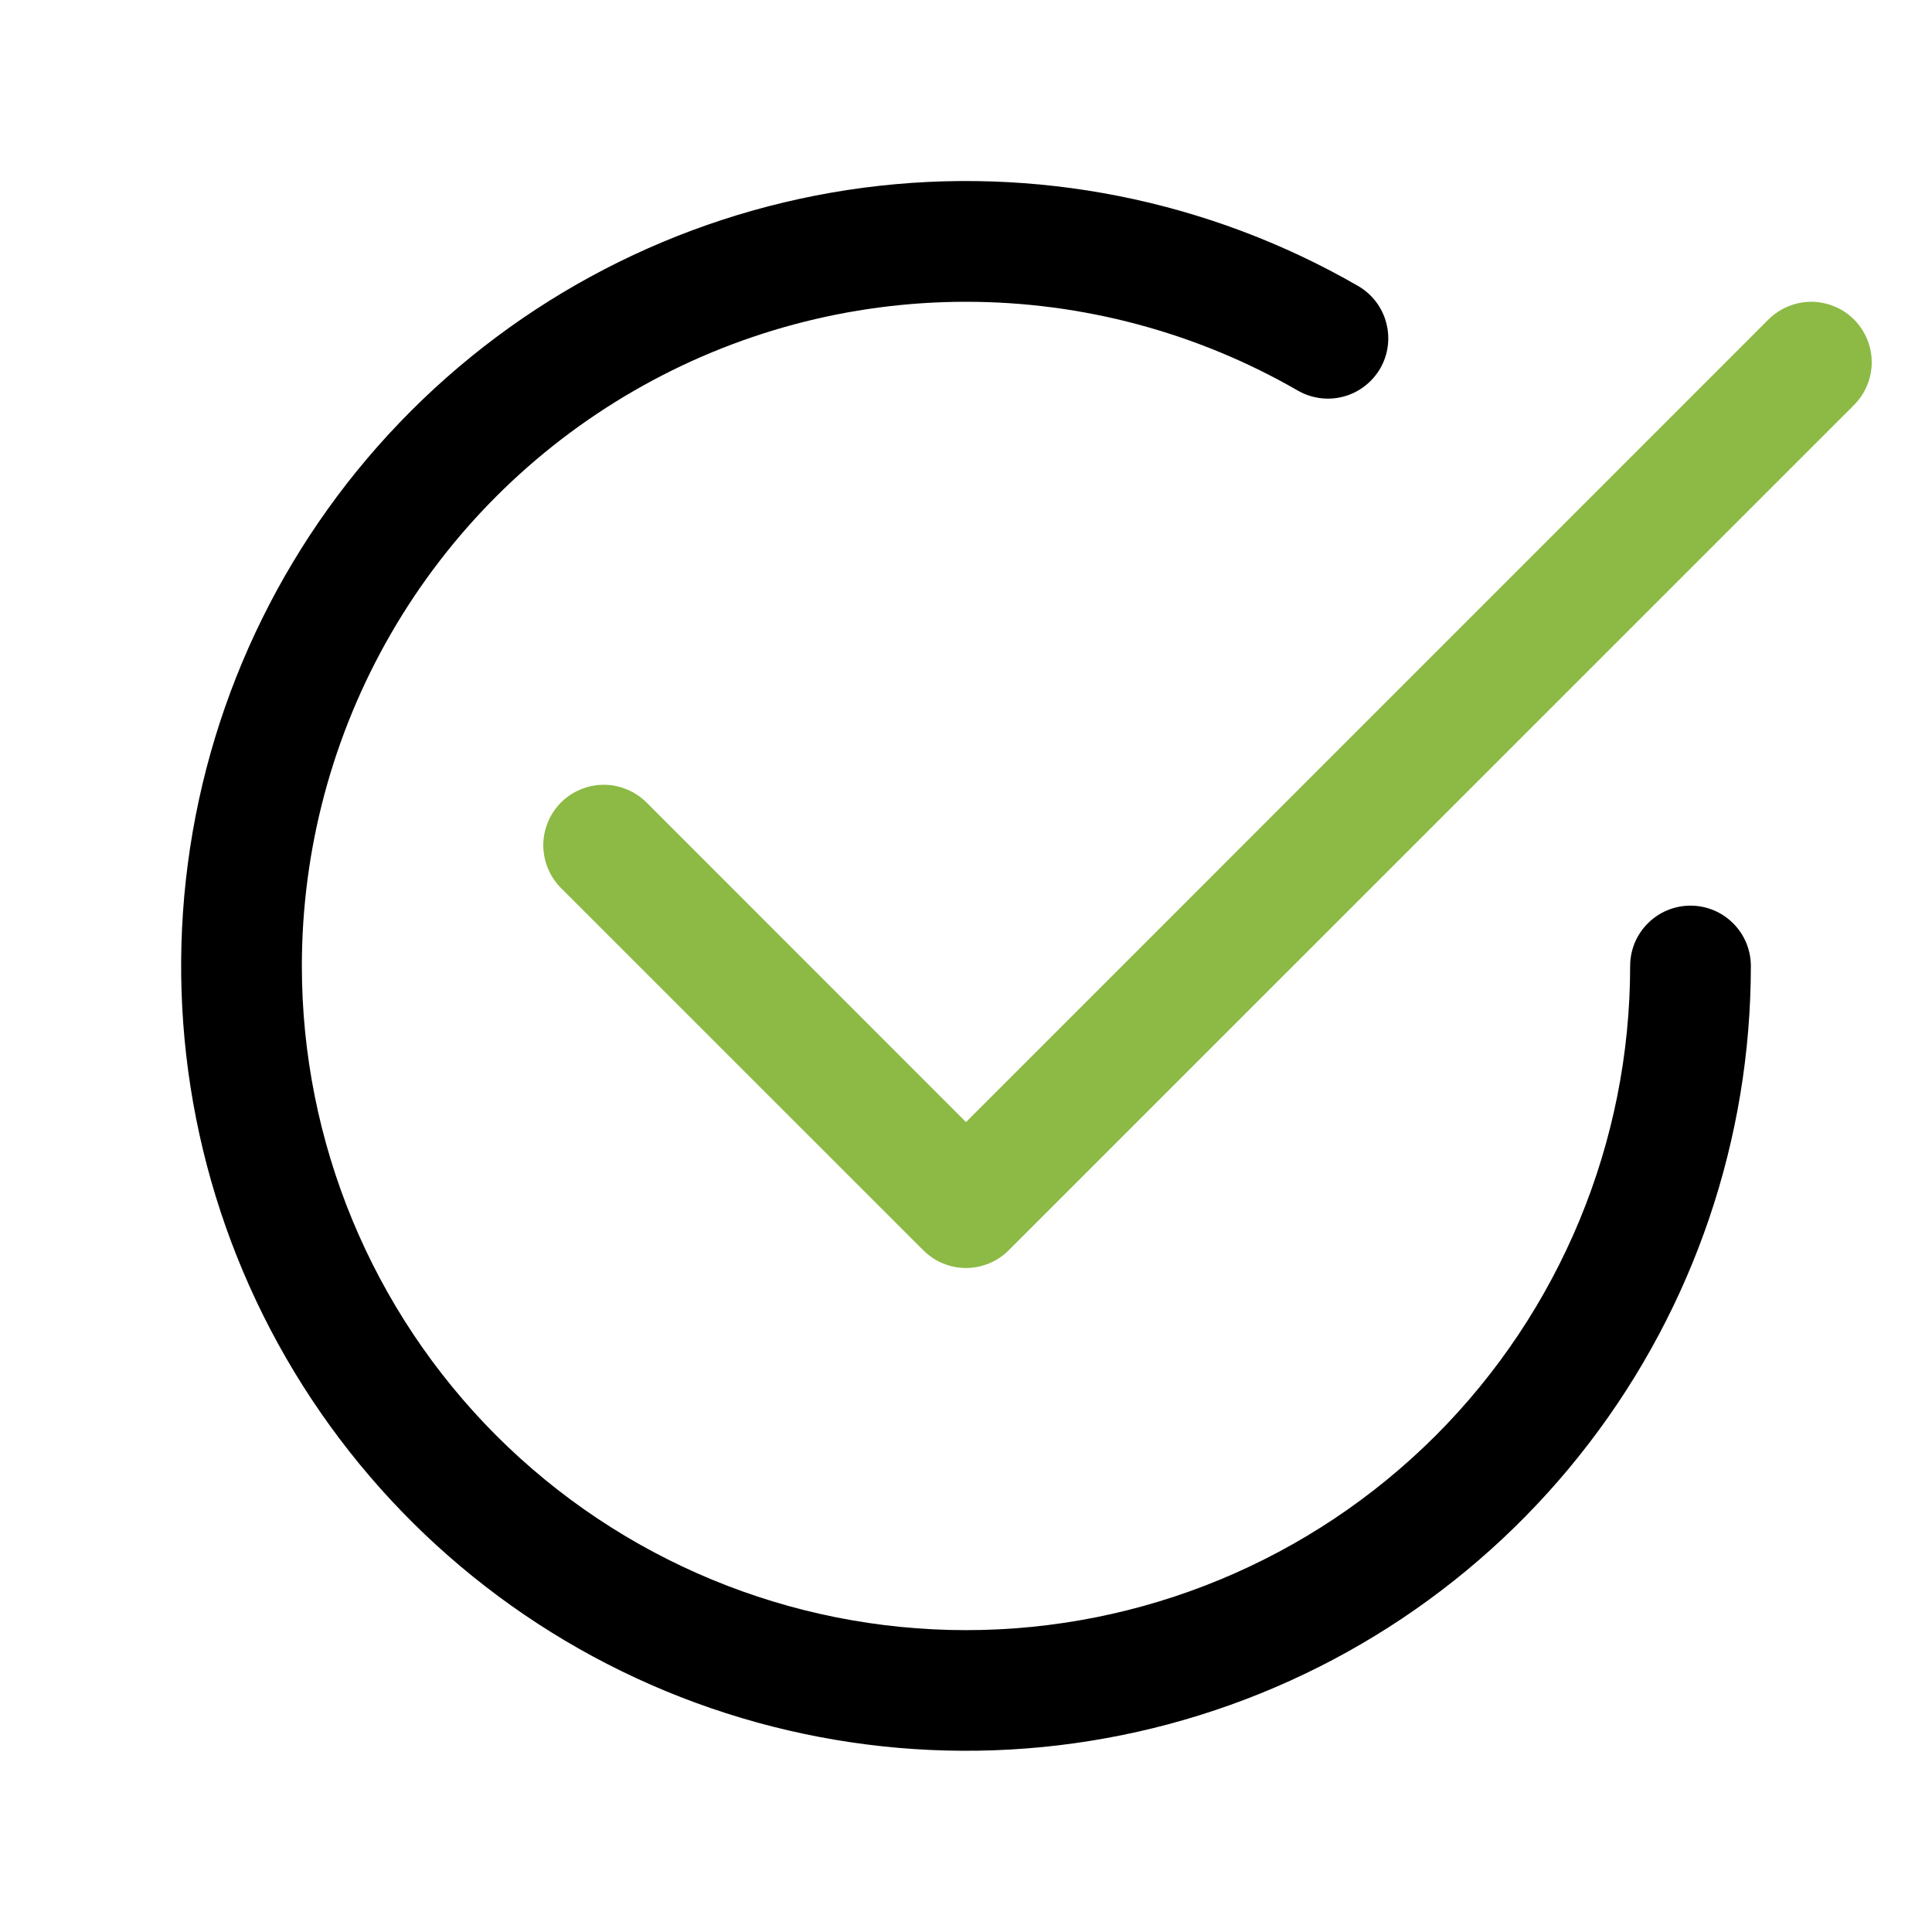 <svg width="25" height="25" viewBox="0 0 25 25" fill="none" xmlns="http://www.w3.org/2000/svg">
<path d="M3.906 12.5C3.906 10.992 4.303 9.509 5.057 8.203C5.811 6.896 6.896 5.811 8.203 5.057C9.509 4.302 10.991 3.905 12.5 3.905C14.008 3.905 15.49 4.302 16.797 5.056C16.976 5.158 17.189 5.185 17.388 5.131C17.587 5.077 17.756 4.946 17.86 4.768C17.963 4.589 17.991 4.377 17.938 4.178C17.886 3.978 17.756 3.808 17.578 3.703C15.642 2.585 13.391 2.138 11.175 2.429C8.958 2.721 6.9 3.736 5.319 5.317C3.738 6.898 2.723 8.956 2.431 11.173C2.139 13.389 2.586 15.64 3.704 17.576C4.822 19.513 6.547 21.026 8.613 21.882C10.678 22.737 12.968 22.888 15.128 22.309C17.287 21.731 19.196 20.456 20.557 18.682C21.918 16.909 22.656 14.736 22.656 12.5C22.656 12.293 22.574 12.094 22.427 11.948C22.281 11.801 22.082 11.719 21.875 11.719C21.668 11.719 21.469 11.801 21.323 11.948C21.176 12.094 21.094 12.293 21.094 12.5C21.094 14.779 20.188 16.965 18.577 18.577C16.965 20.188 14.779 21.094 12.5 21.094C10.221 21.094 8.035 20.188 6.423 18.577C4.812 16.965 3.906 14.779 3.906 12.5Z" fill="black"/>
<path d="M23.991 5.241C24.063 5.168 24.121 5.082 24.16 4.987C24.2 4.892 24.22 4.79 24.22 4.688C24.22 4.585 24.2 4.483 24.16 4.388C24.121 4.293 24.063 4.207 23.991 4.134C23.918 4.062 23.832 4.004 23.737 3.965C23.642 3.926 23.54 3.905 23.438 3.905C23.335 3.905 23.233 3.926 23.138 3.965C23.043 4.004 22.957 4.062 22.884 4.134L12.5 14.52L8.366 10.384C8.293 10.312 8.207 10.254 8.112 10.215C8.017 10.175 7.915 10.155 7.813 10.155C7.71 10.155 7.608 10.175 7.513 10.215C7.418 10.254 7.332 10.312 7.259 10.384C7.187 10.457 7.129 10.543 7.09 10.638C7.051 10.733 7.03 10.835 7.03 10.938C7.03 11.04 7.051 11.142 7.09 11.237C7.129 11.332 7.187 11.418 7.259 11.491L11.947 16.178C12.02 16.251 12.106 16.309 12.201 16.348C12.296 16.387 12.397 16.408 12.5 16.408C12.603 16.408 12.704 16.387 12.799 16.348C12.894 16.309 12.981 16.251 13.053 16.178L23.991 5.241Z" fill="#8CBA45"/>
</svg>
